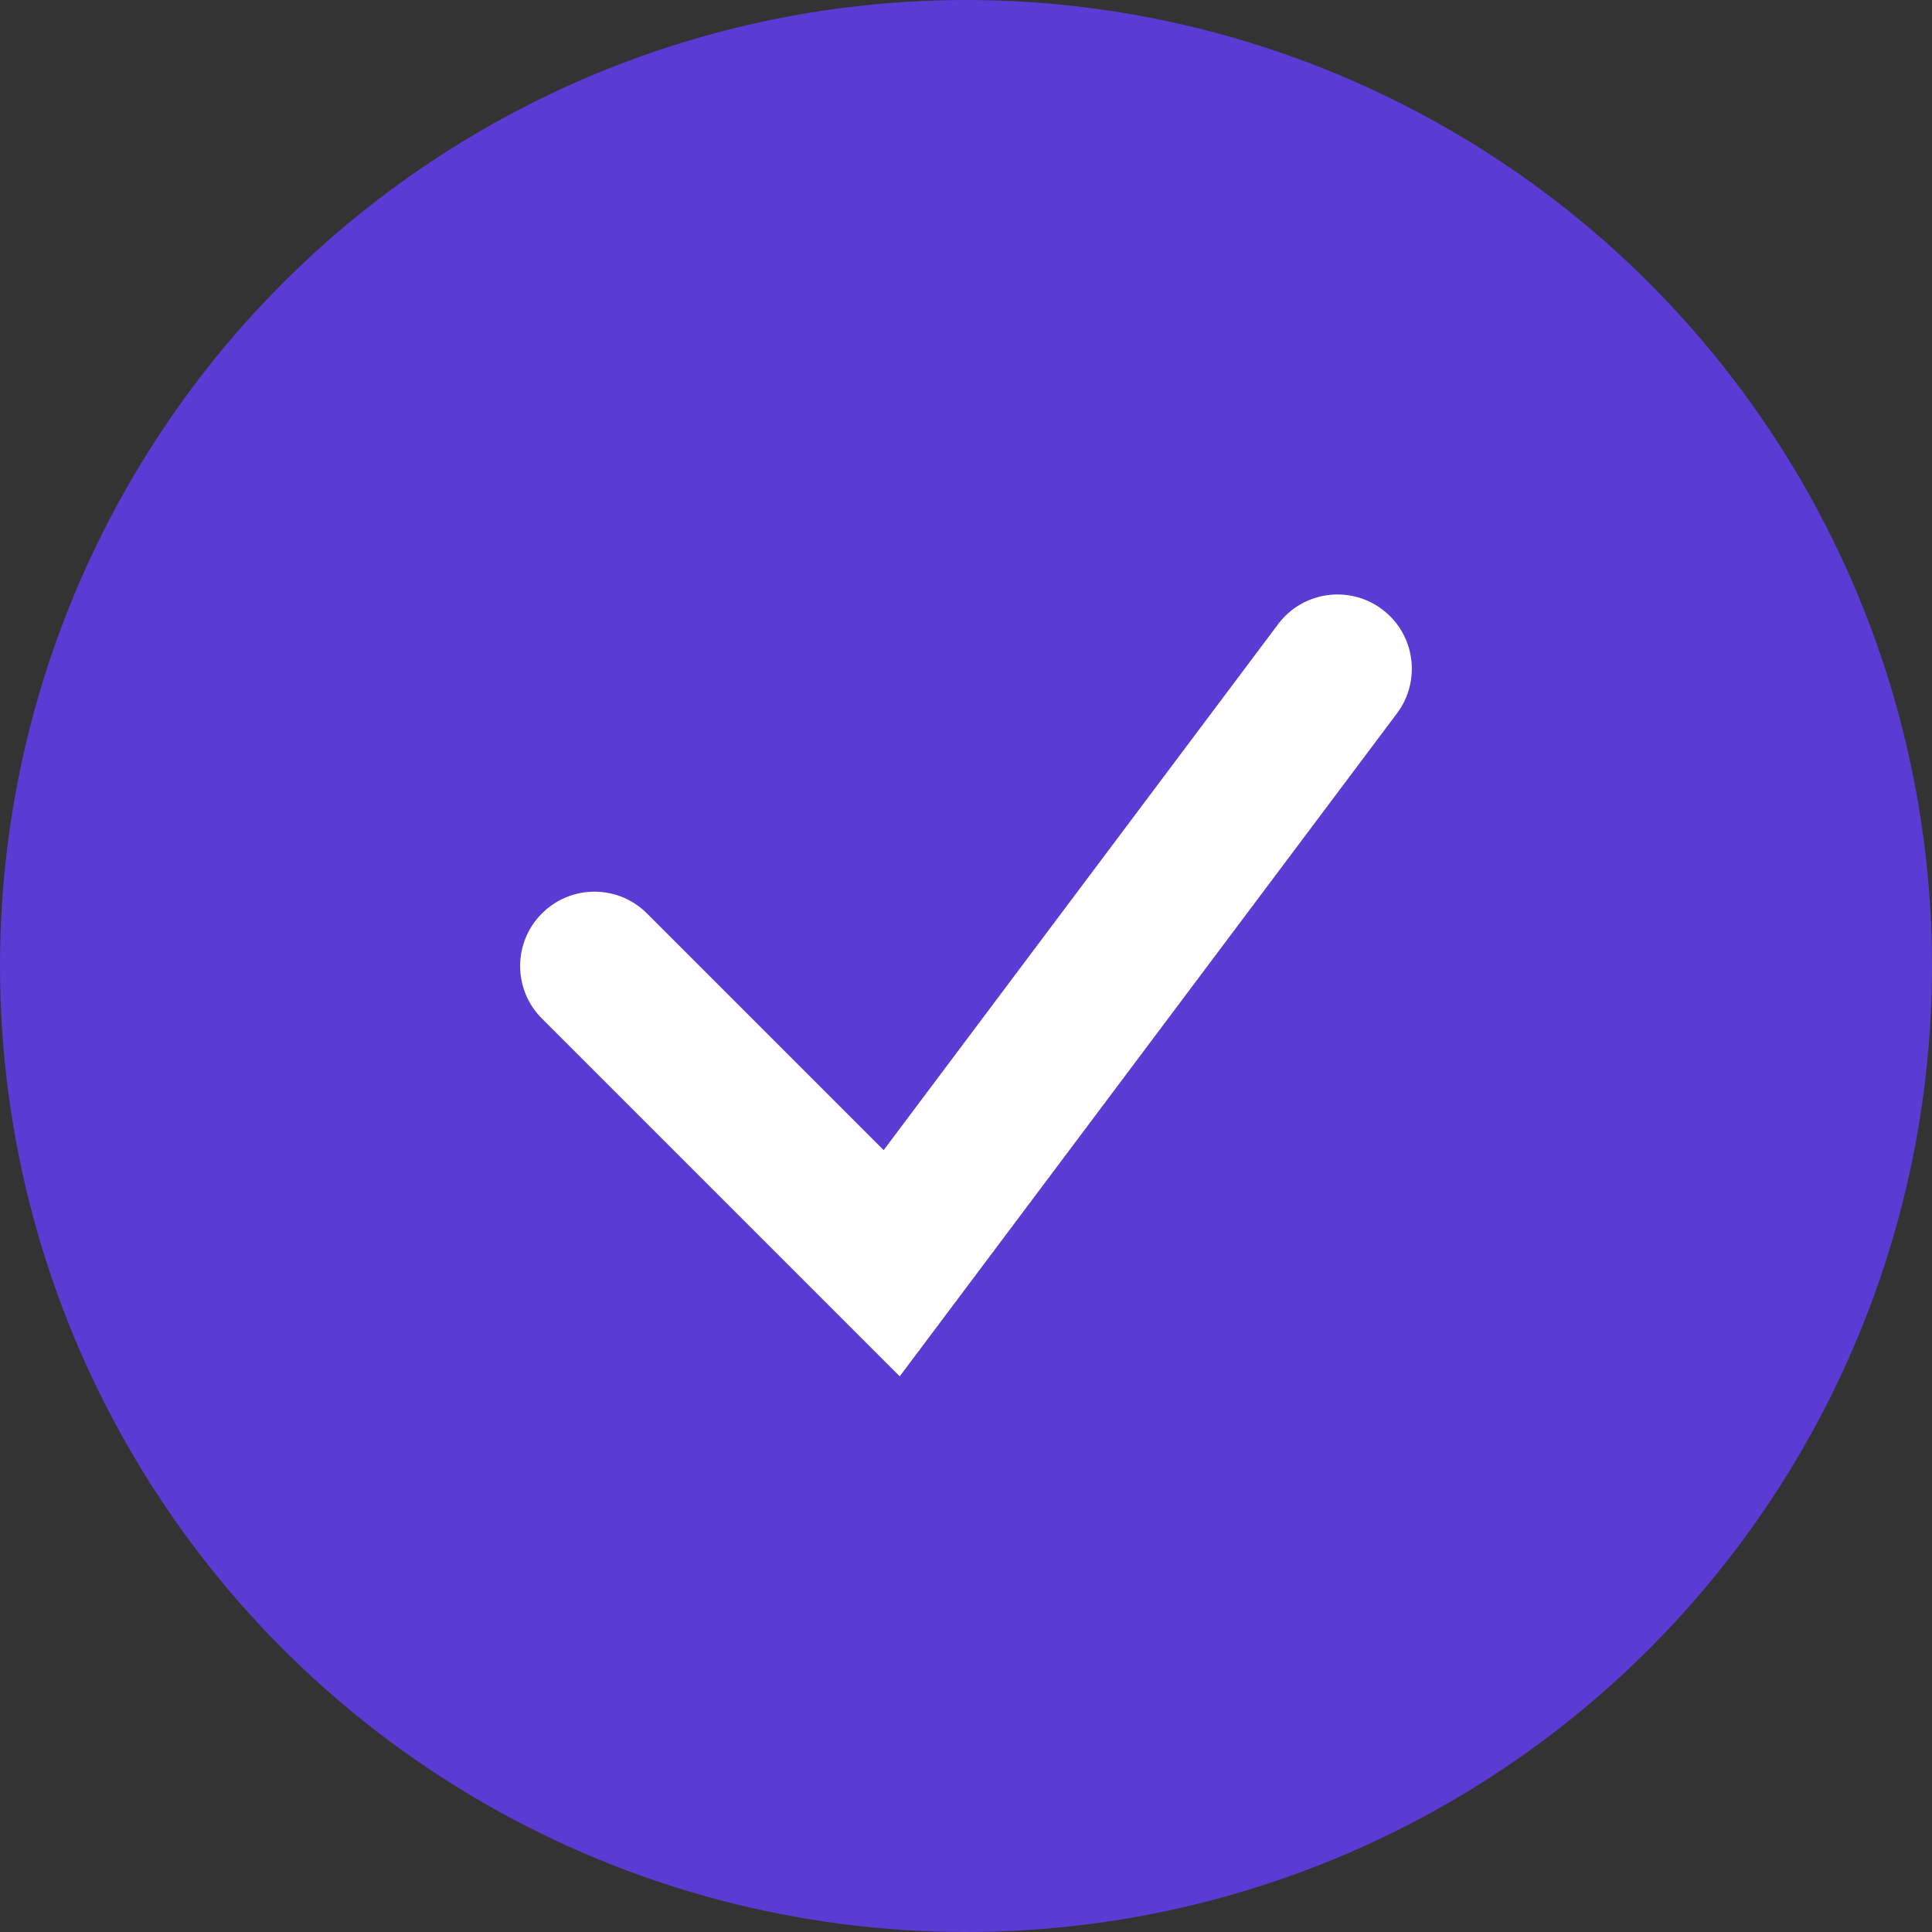 <?xml version="1.0" encoding="UTF-8"?>
<svg width="26px" height="26px" viewBox="0 0 26 26" version="1.1" xmlns="http://www.w3.org/2000/svg" xmlns:xlink="http://www.w3.org/1999/xlink">
    <rect x="0" y="0" width="26" height="26" fill="#333333" stroke="none"/>
    <!-- Generator: Sketch 54 (76480) - https://sketchapp.com -->
    <title>Group 36</title>
    <desc>Created with Sketch.</desc>
    <g id="Page-1" stroke="none" stroke-width="1" fill="none" fill-rule="evenodd">
        <g id="emopmain" transform="translate(-715, -2925)" fill-rule="nonzero">
            <g id="Group-36" transform="translate(715, 2925)">
                <circle id="Oval" fill="#5A3BD3" cx="13" cy="13" r="13"></circle>
                <path d="M8.707,12.293 C8.317,11.902 7.683,11.902 7.293,12.293 C6.902,12.683 6.902,13.317 7.293,13.707 L12.108,18.522 L18.8,9.6 C19.131,9.158 19.042,8.531 18.6,8.2 C18.158,7.869 17.531,7.958 17.2,8.4 L11.892,15.478 L8.707,12.293 Z" id="Path-8" fill="#FFFFFF"></path>
            </g>
        </g>
    </g>
</svg>
